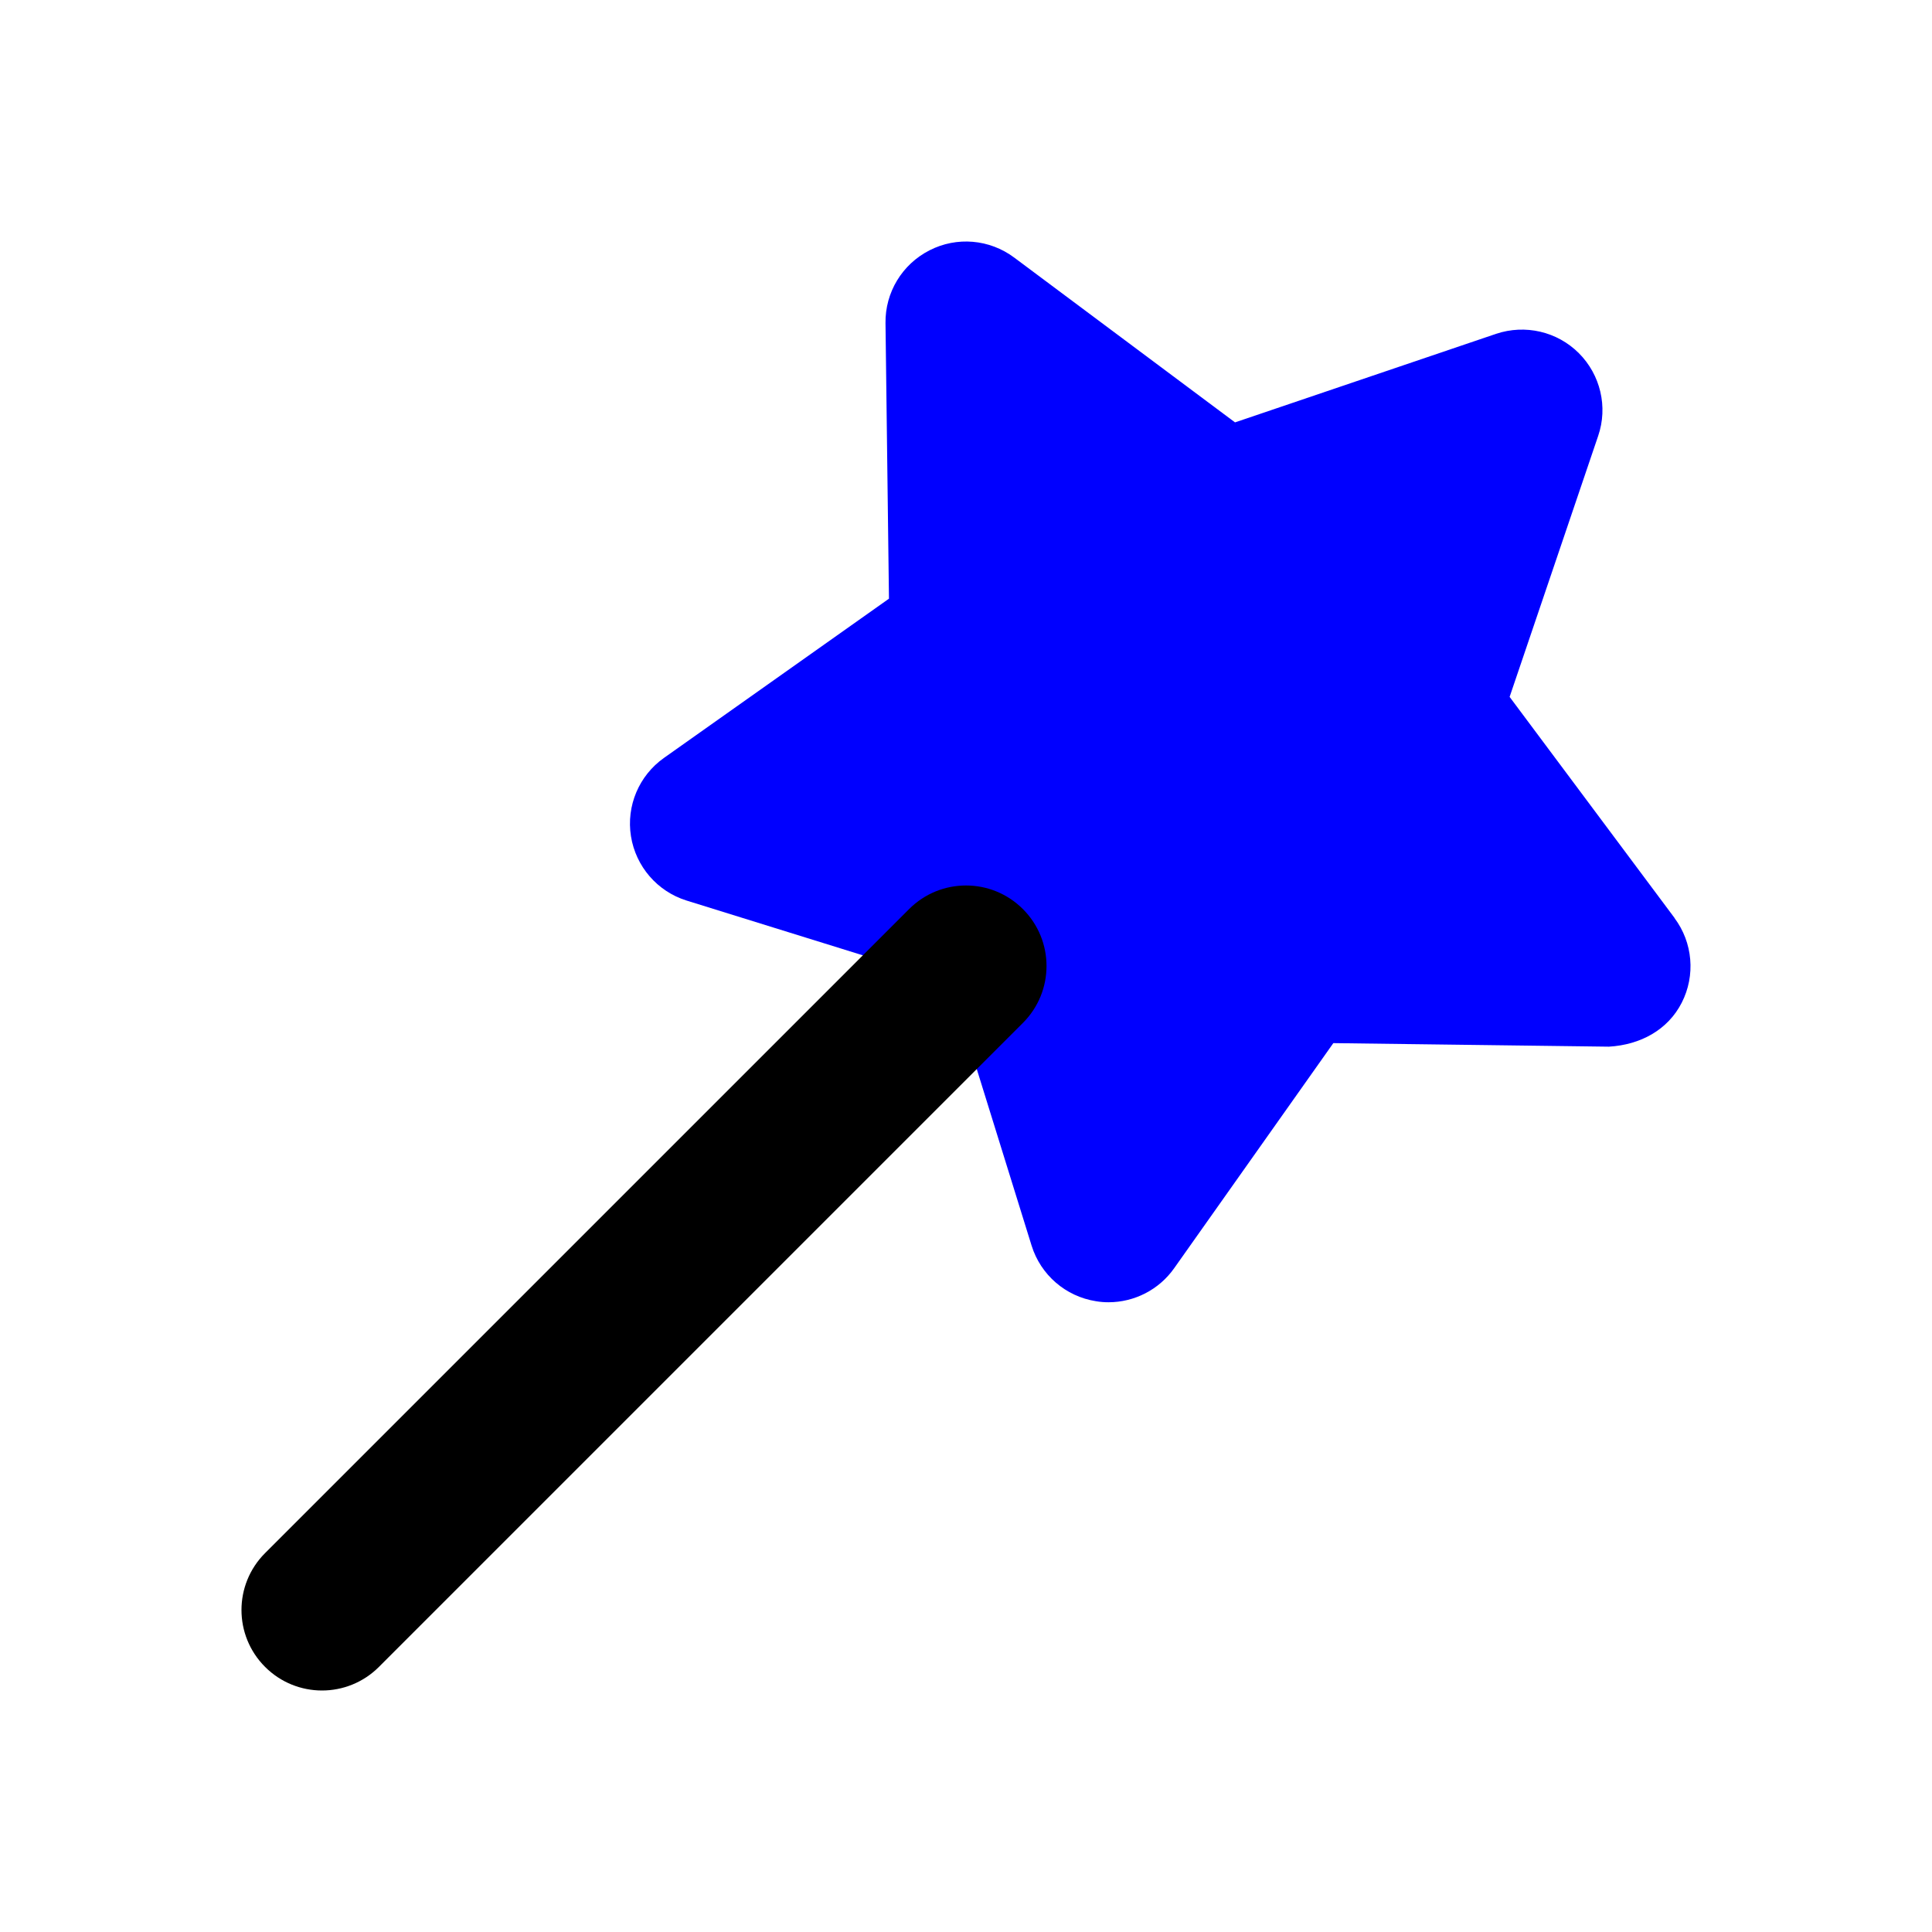 <?xml version="1.0" encoding="UTF-8"?>
<svg id="b" data-name="Layer 1" xmlns="http://www.w3.org/2000/svg" width="24" height="24" viewBox="0 0 24 24">
  <path d="M20.801,11.402l-2.048-2.745,1.1-3.242c.123-.36,.029-.759-.24-1.028-.269-.269-.667-.361-1.028-.24l-3.243,1.1-2.744-2.048c-.306-.228-.713-.263-1.052-.089-.339,.173-.551,.522-.546,.903l.043,3.424-2.795,1.978c-.311,.22-.47,.597-.41,.973s.328,.686,.691,.799l3.27,1.016,1.016,3.271c.113,.363,.423,.631,.799,.69,.052,.009,.104,.013,.156,.013,.321,0,.627-.155,.816-.423l1.977-2.796,3.424,.044c.39-.023,.731-.207,.904-.546s.138-.747-.09-1.052Z" fill="blue"/>
  <path d="M4,21c-.256,0-.512-.098-.707-.293-.391-.391-.391-1.023,0-1.414L11.293,11.293c.391-.391,1.023-.391,1.414,0s.391,1.023,0,1.414L4.707,20.707c-.195,.195-.451,.293-.707,.293Z"/>
</svg>